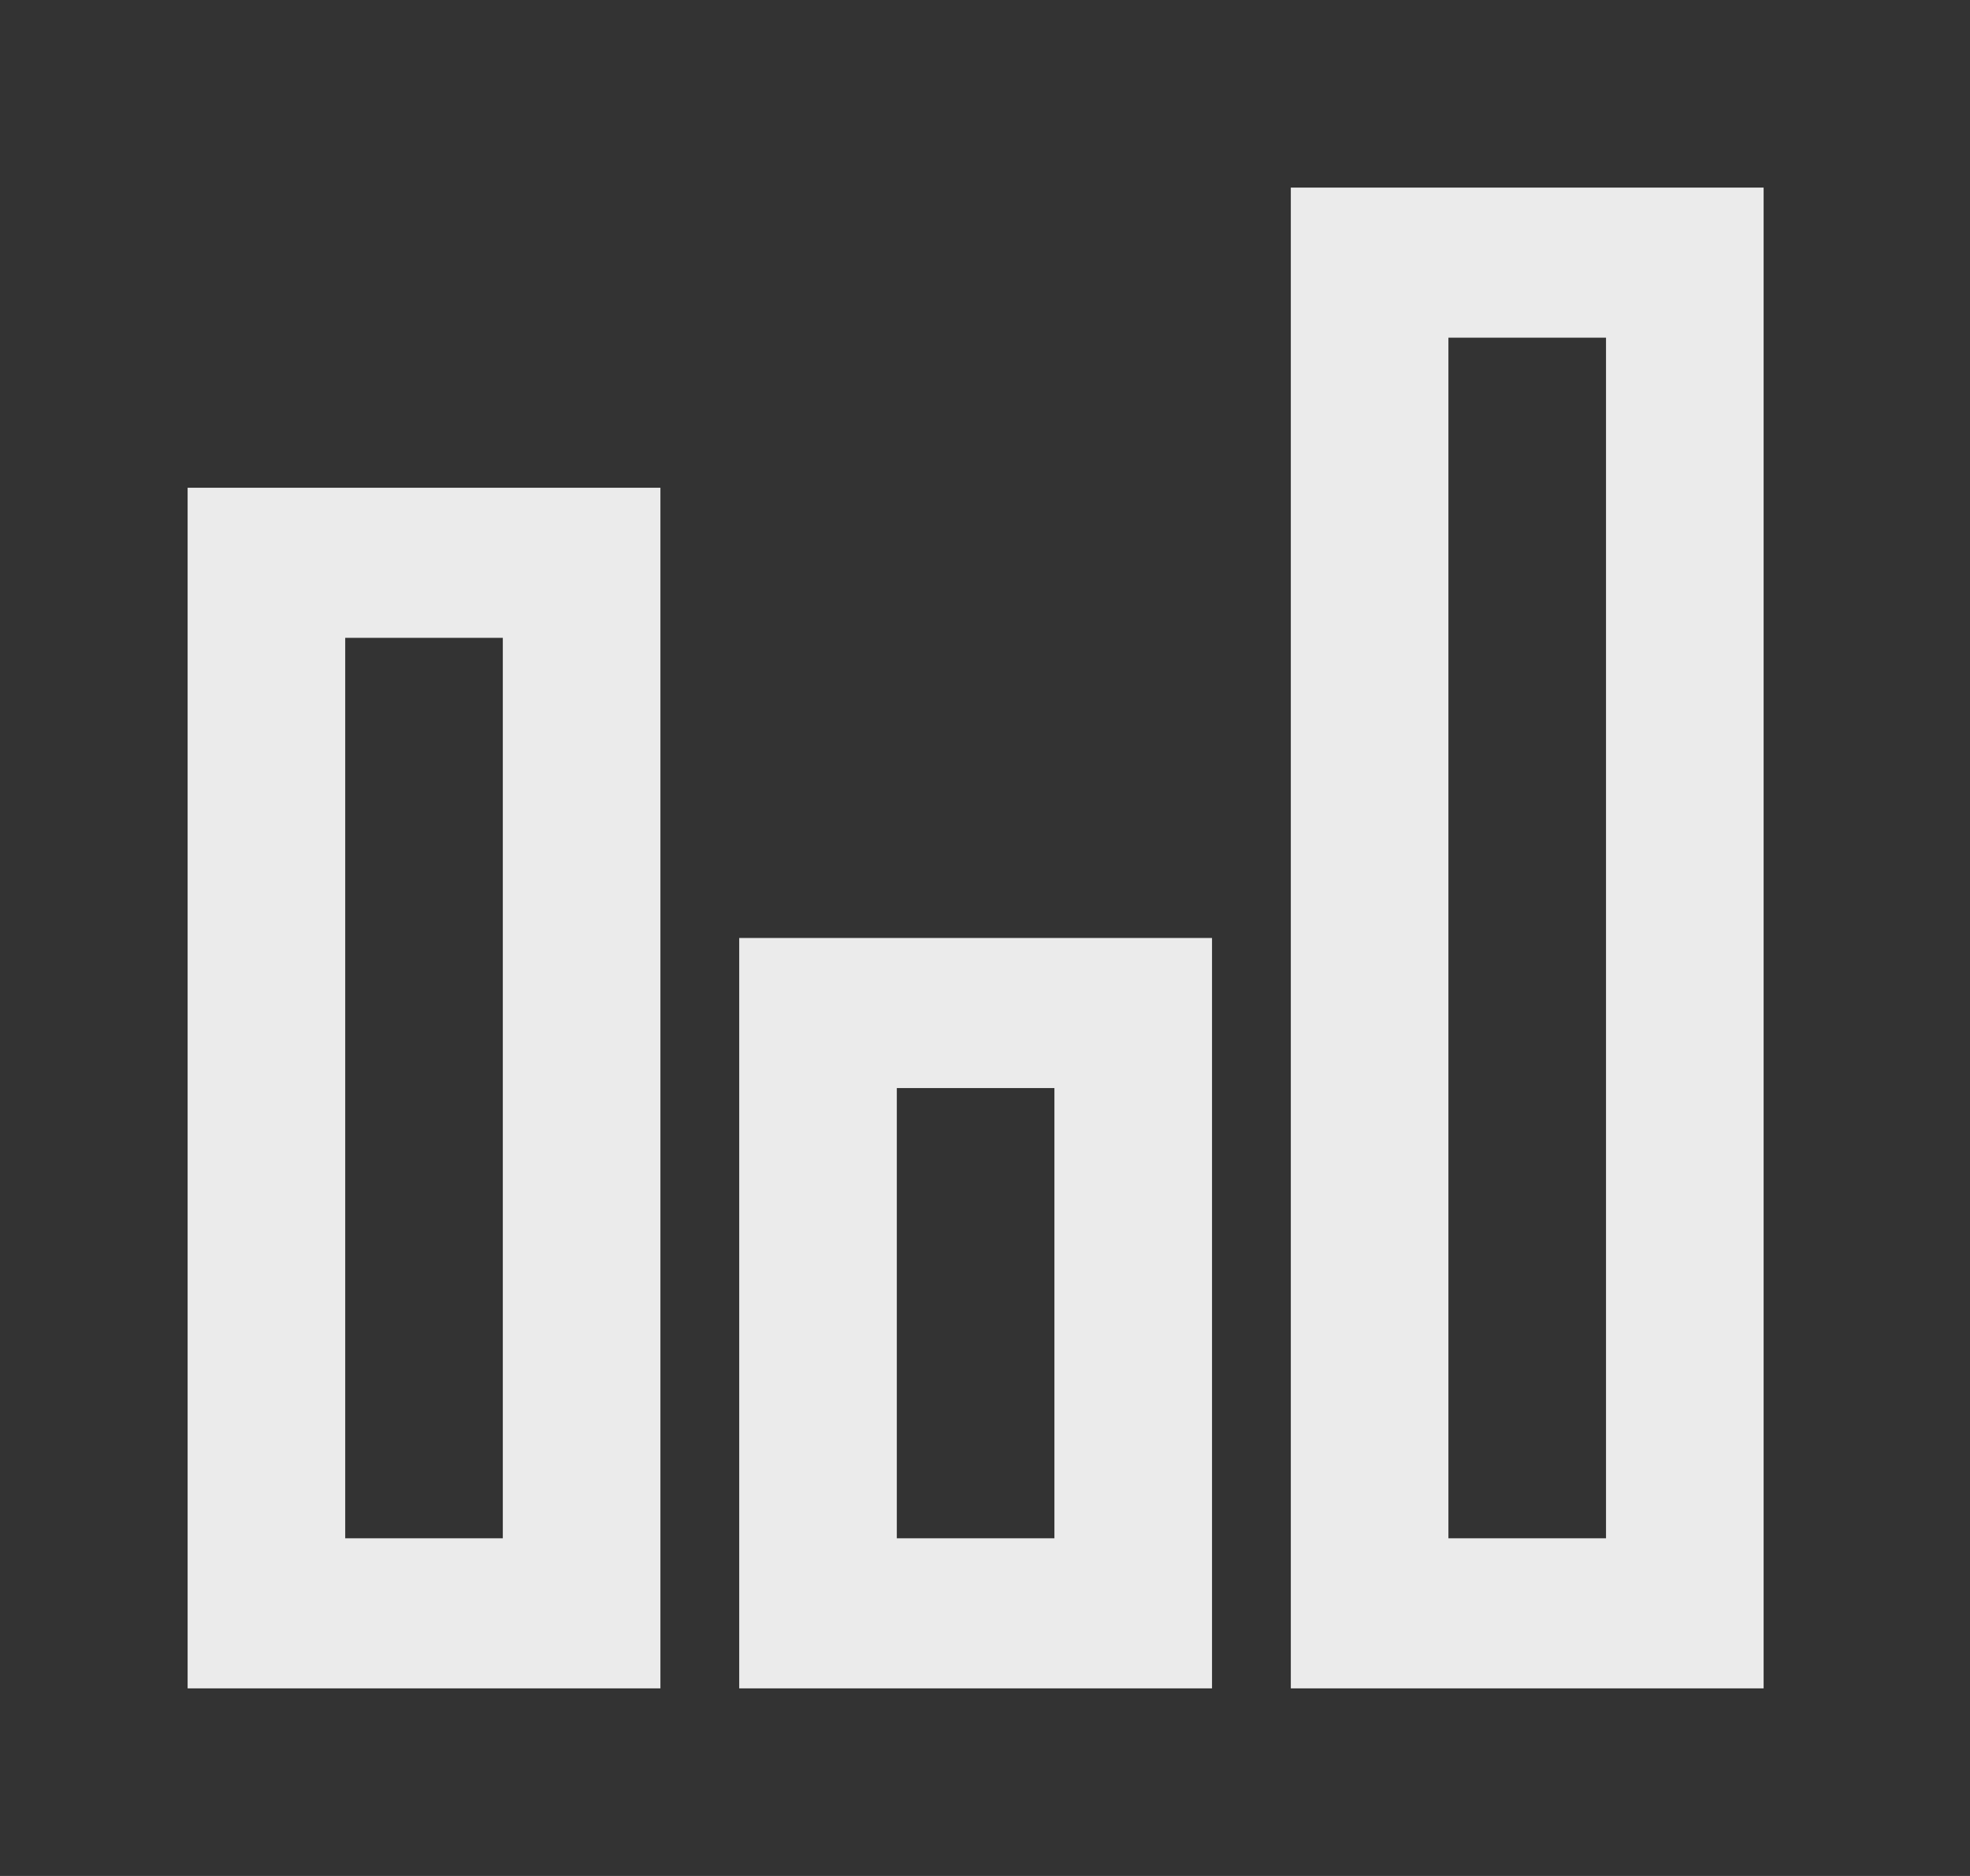 <!-- Generated by IcoMoon.io -->
<svg version="1.1" xmlns="http://www.w3.org/2000/svg" width="42" height="40" viewBox="0 0 42 40">
<rect x="0" y="0" width="42" height="40" fill="#333333" stroke="none"/>
<title>mp-stats-6</title>
<path fill="#ebebeb" d="M30.88 32.8v-25.6h3.36v25.6h-3.36zM27.52 36h10.080v-32h-10.080v32zM7.36 32.8v-19.2h3.36v19.2h-3.36zM4 36h10.080v-25.6h-10.080v25.6zM19.12 32.8v-9.6h3.36v9.6h-3.36zM15.76 36h10.080v-16h-10.080v16z"></path>
</svg>

